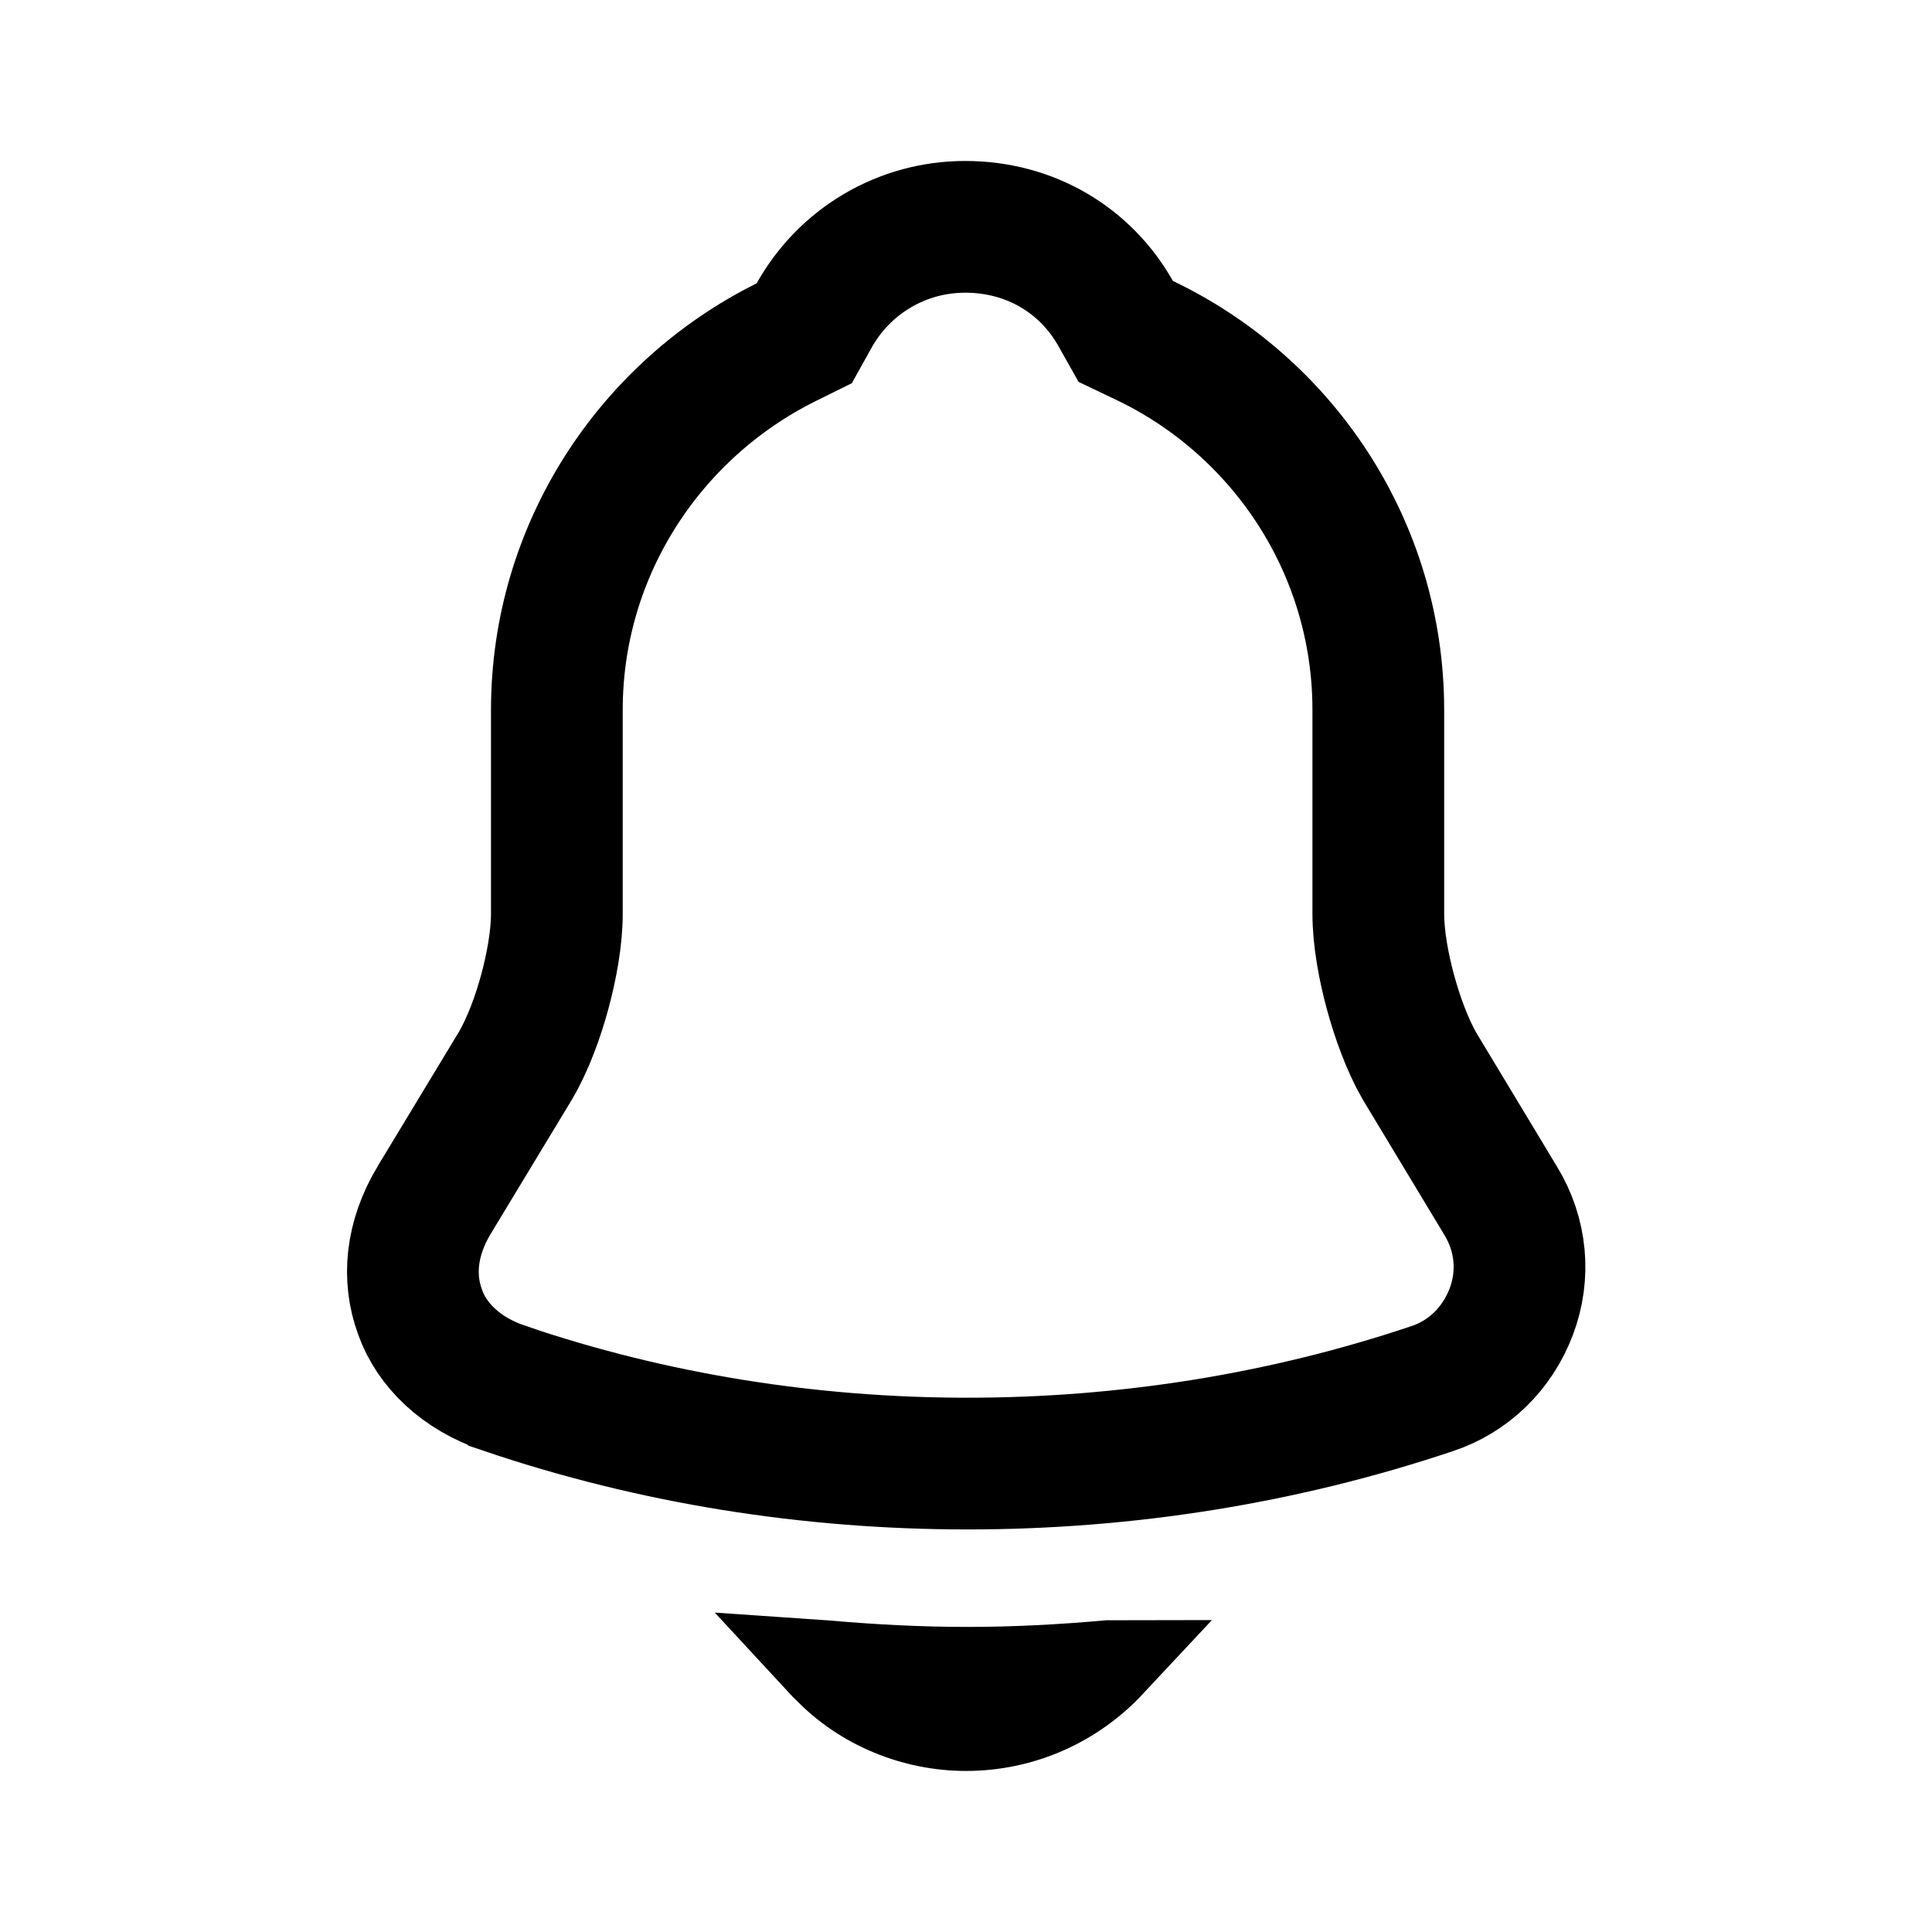 <svg width="22" height="22" viewBox="0 0 22 22" fill="none" xmlns="http://www.w3.org/2000/svg">
<path d="M17.086 13.669L17.086 13.669L17.088 13.672C17.326 14.063 17.366 14.518 17.21 14.934C17.049 15.36 16.721 15.677 16.302 15.815L16.302 15.815L16.298 15.816C14.6 16.385 12.81 16.666 11.018 16.666C9.226 16.666 7.438 16.385 5.741 15.808L5.74 15.807C5.246 15.641 4.917 15.313 4.785 14.945L4.785 14.945L4.783 14.939C4.641 14.552 4.679 14.11 4.942 13.668C4.942 13.668 4.943 13.667 4.943 13.667L5.867 12.139L5.867 12.139L5.873 12.129C6.015 11.885 6.128 11.573 6.204 11.292C6.28 11.011 6.341 10.685 6.341 10.404V8.085C6.341 6.257 7.405 4.667 8.95 3.898L9.158 3.795L9.271 3.592C9.617 2.974 10.267 2.583 10.991 2.583C11.73 2.583 12.36 2.961 12.703 3.568L12.819 3.774L13.033 3.876C14.607 4.627 15.695 6.232 15.695 8.085V10.404C15.695 10.685 15.756 11.011 15.832 11.292C15.909 11.575 16.02 11.886 16.159 12.131L16.164 12.139L16.169 12.148L17.086 13.669Z" stroke="black" stroke-width="1.5"/>
<path d="M9.399 18.986C9.385 18.973 9.372 18.961 9.36 18.948L9.389 18.95C9.389 18.95 9.39 18.95 9.39 18.95C9.924 18.997 10.47 19.026 11.018 19.026C11.558 19.026 12.096 18.997 12.621 18.95L12.621 18.95L12.624 18.95C12.632 18.949 12.64 18.948 12.649 18.948C12.236 19.39 11.649 19.666 11 19.666C10.407 19.666 9.823 19.425 9.417 19.003L9.408 18.994L9.399 18.986Z" stroke="black"/>
</svg>
